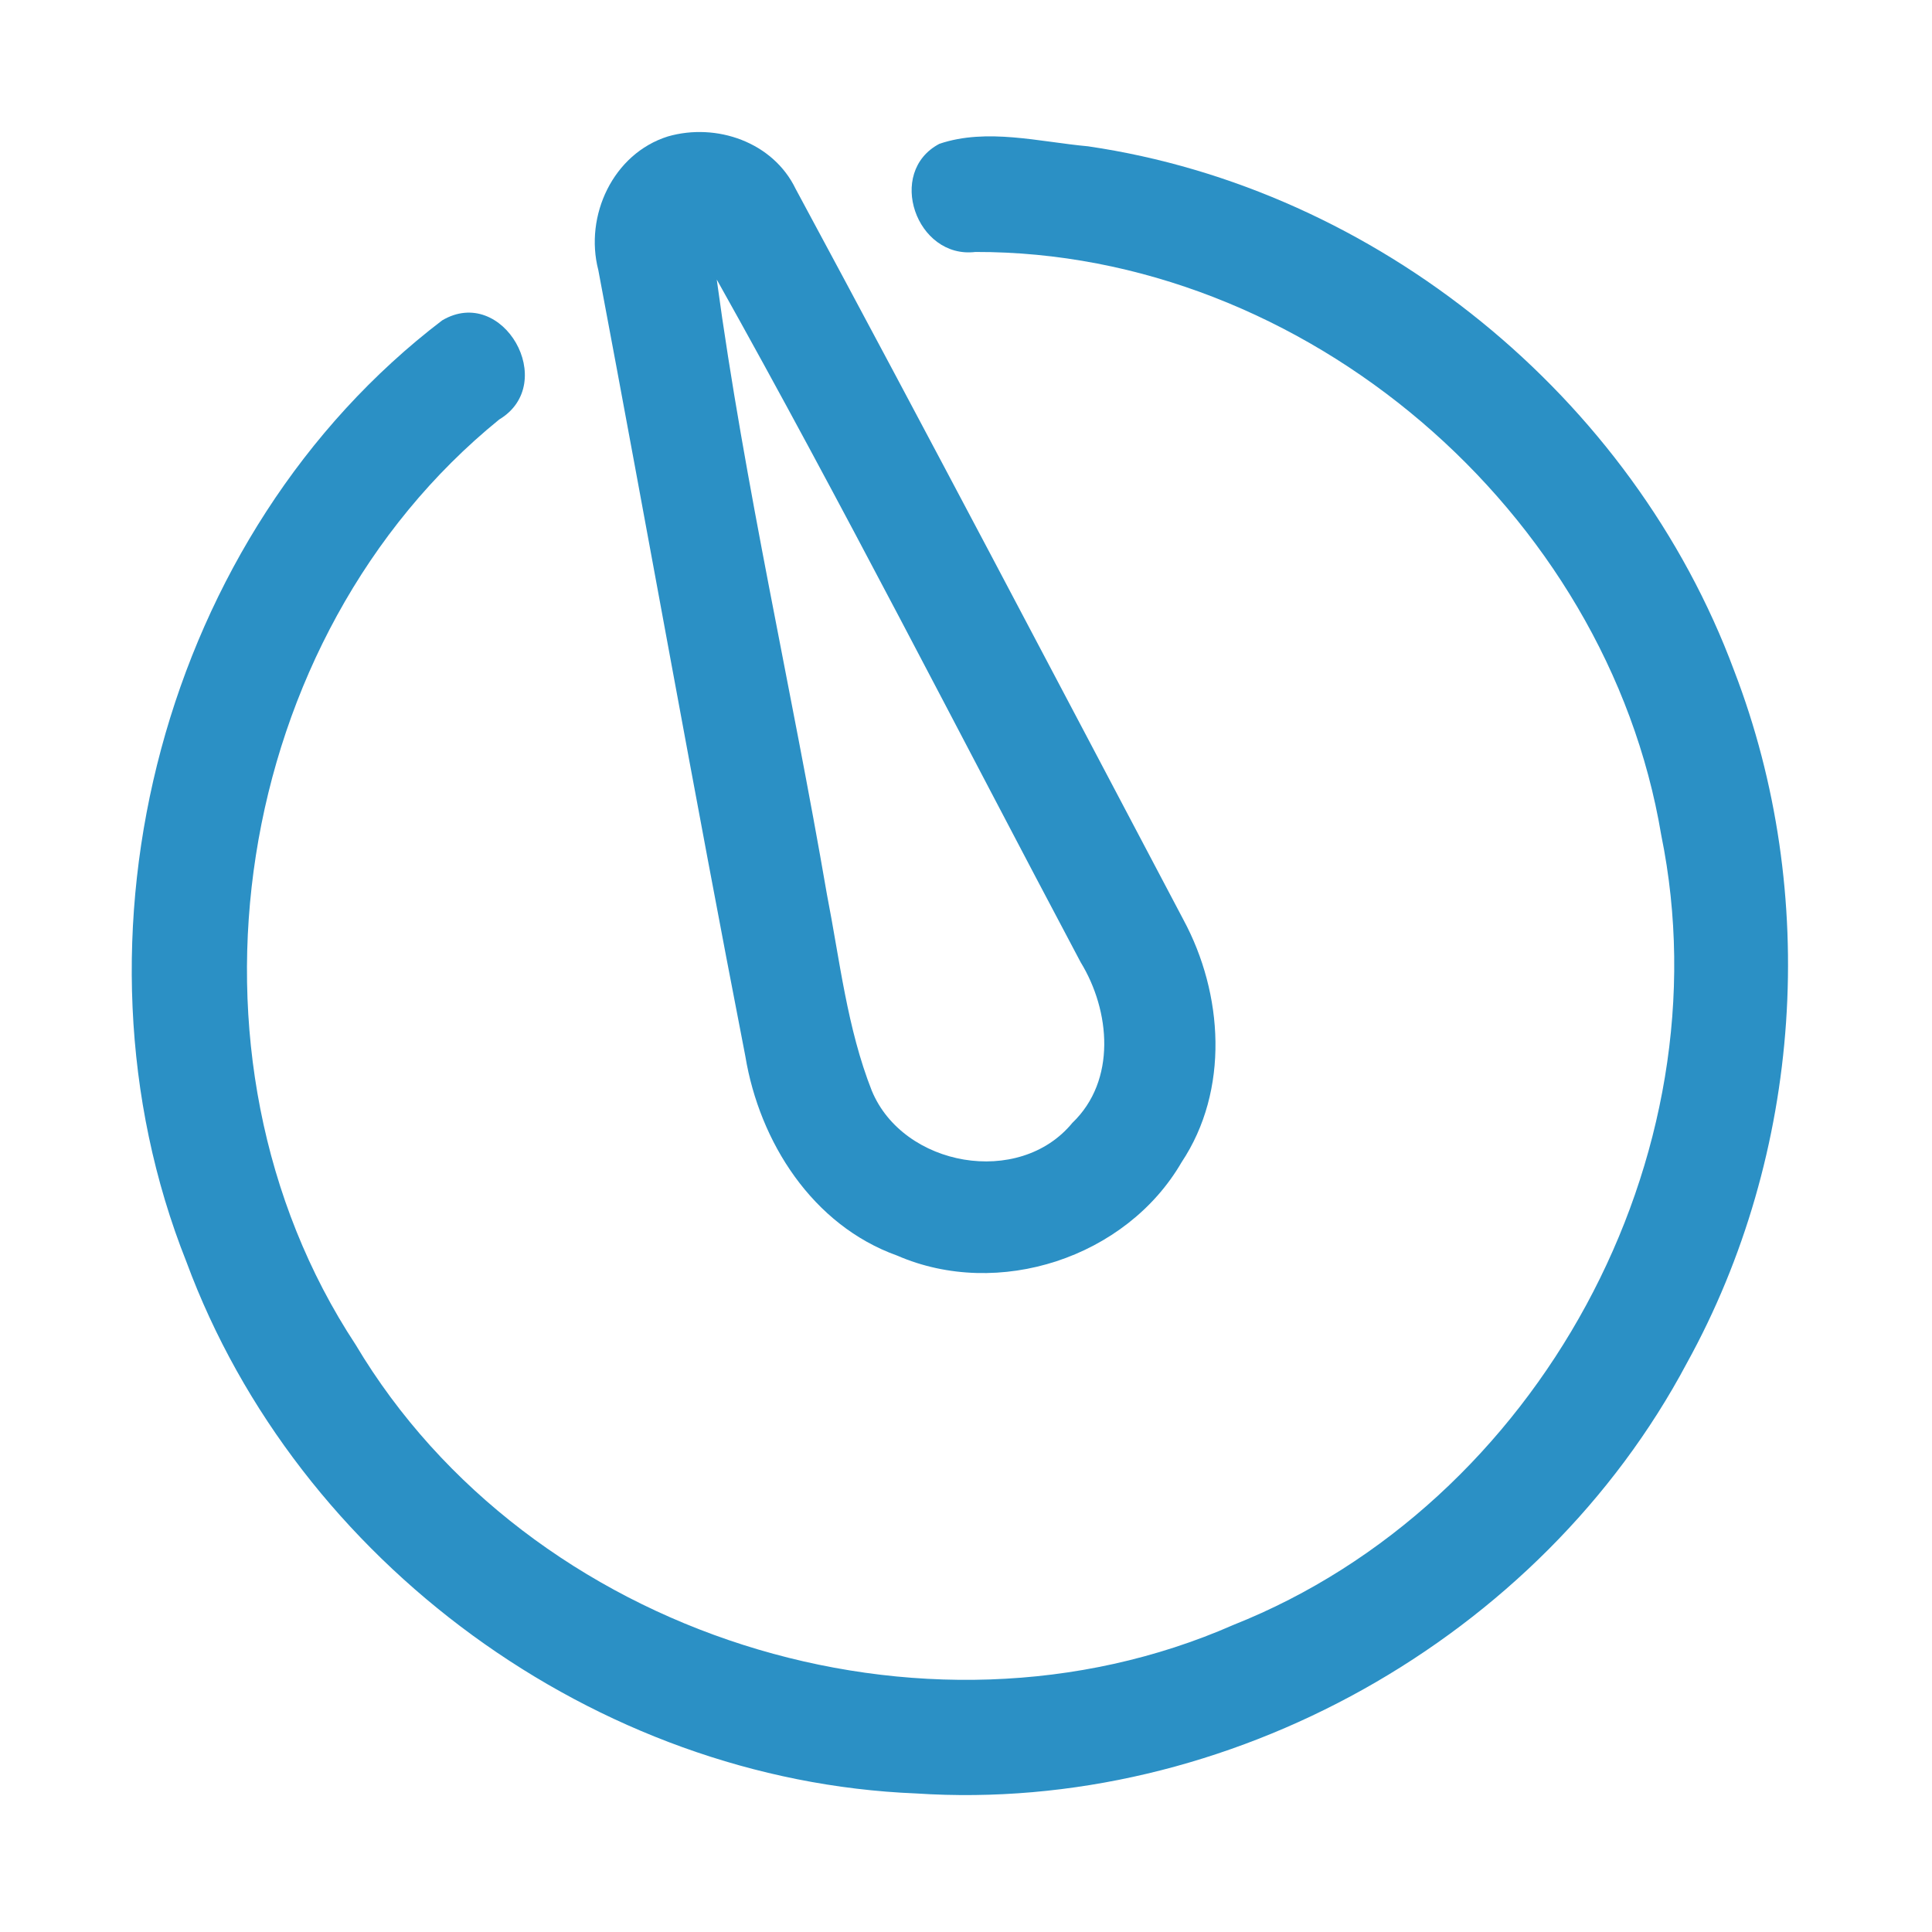 <?xml version="1.0" encoding="UTF-8" ?>
<!DOCTYPE svg PUBLIC "-//W3C//DTD SVG 1.1//EN" "http://www.w3.org/Graphics/SVG/1.1/DTD/svg11.dtd">
<svg width="192pt" height="192pt" viewBox="0 0 192 192" version="1.1" xmlns="http://www.w3.org/2000/svg">
<g id="#2b90c5ff">
<path fill="#2b90c5" opacity="1.00" d=" M 66.37 13.56 C 71.20 12.17 76.83 14.12 79.07 18.77 C 92.07 42.89 104.81 67.16 117.60 91.39 C 121.58 98.76 122.19 108.35 117.42 115.51 C 111.92 124.99 99.21 129.15 89.16 124.78 C 80.75 121.77 75.48 113.50 74.07 104.96 C 69.01 78.96 64.37 52.87 59.46 26.84 C 58.06 21.44 60.93 15.27 66.37 13.56 M 71.23 27.78 C 74.01 48.27 78.68 68.50 82.18 88.89 C 83.46 95.43 84.18 102.16 86.64 108.40 C 89.77 115.95 101.29 118.02 106.57 111.59 C 110.97 107.38 110.35 100.45 107.39 95.62 C 95.38 72.99 83.75 50.12 71.23 27.78 Z" />
<path fill="#2b90c5" opacity="1.00" d=" M 93.36 14.29 C 98.09 12.70 103.28 14.10 108.13 14.54 C 136.86 18.75 162.25 39.47 172.34 66.66 C 180.88 88.83 179.12 114.66 167.64 135.46 C 153.09 162.84 121.99 180.28 91.03 178.23 C 59.20 176.95 29.56 155.26 18.53 125.41 C 5.67 93.11 16.21 52.98 43.94 31.84 C 49.98 28.26 55.58 38.11 49.61 41.69 C 23.01 63.29 16.48 104.98 35.34 133.63 C 52.55 162.54 91.79 175.01 122.58 161.48 C 152.84 149.46 171.62 114.93 165.09 82.98 C 159.71 50.81 129.64 24.96 96.93 25.04 C 91.06 25.75 88.03 17.09 93.36 14.29 Z" />
</g>
</svg>
